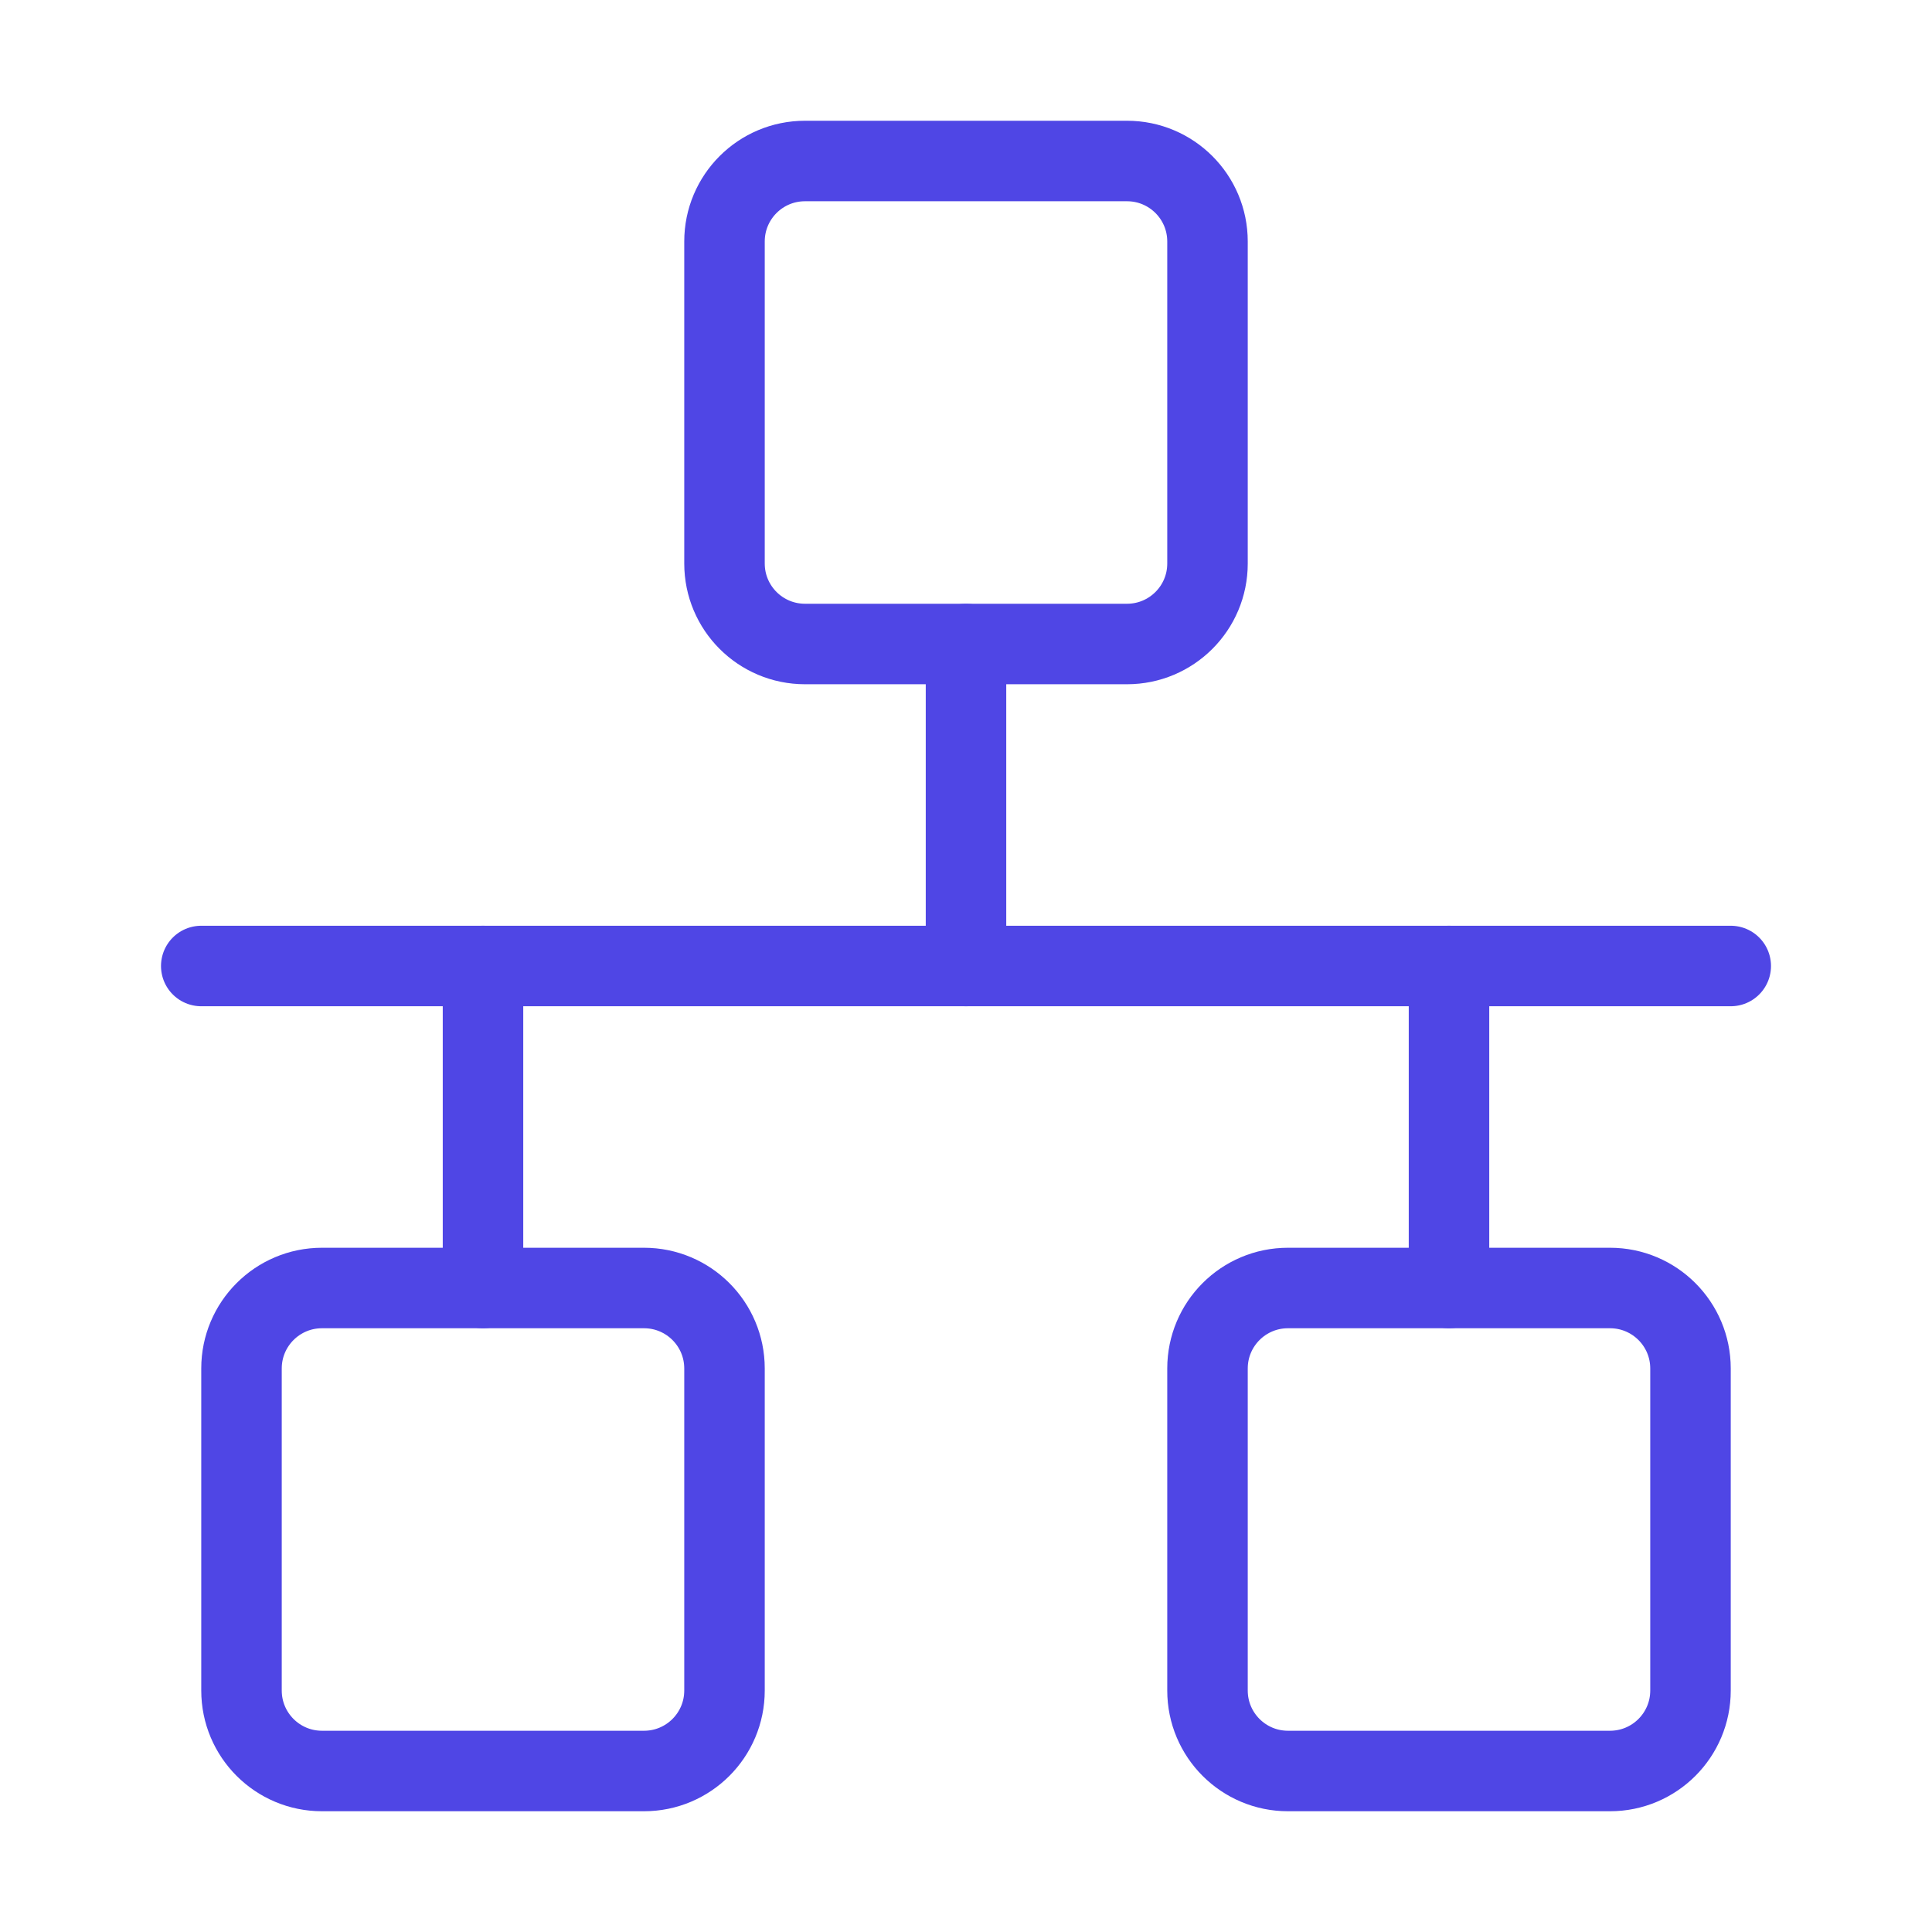 <?xml version="1.0" encoding="UTF-8"?>
<svg width="38" height="38" viewBox="0 0 48 48" fill="none" xmlns="http://www.w3.org/2000/svg">
  <path d="M5 24L43 24" stroke="#4f46e5" stroke-width="2" stroke-linecap="round" stroke-linejoin="round"/>
  <path
    d="M28 4H20C18.895 4 18 4.895 18 6V14C18 15.105 18.895 16 20 16H28C29.105 16 30 15.105 30 14V6C30 4.895 29.105 4 28 4Z"
    fill="none" stroke="#4f46e5" stroke-width="2" stroke-linejoin="round"/>
  <path
    d="M16 32H8C6.895 32 6 32.895 6 34V42C6 43.105 6.895 44 8 44H16C17.105 44 18 43.105 18 42V34C18 32.895 17.105 32 16 32Z"
    fill="none" stroke="#4f46e5" stroke-width="2" stroke-linejoin="round"/>
  <path
    d="M40 32H32C30.895 32 30 32.895 30 34V42C30 43.105 30.895 44 32 44H40C41.105 44 42 43.105 42 42V34C42 32.895 41.105 32 40 32Z"
    fill="none" stroke="#4f46e5" stroke-width="2" stroke-linejoin="round"/>
  <path d="M24 24V16" stroke="#4f46e5" stroke-width="2" stroke-linecap="round" stroke-linejoin="round"/>
  <path d="M36 32V24" stroke="#4f46e5" stroke-width="2" stroke-linecap="round" stroke-linejoin="round"/>
  <path d="M12 32V24" stroke="#4f46e5" stroke-width="2" stroke-linecap="round" stroke-linejoin="round"/>
</svg>
